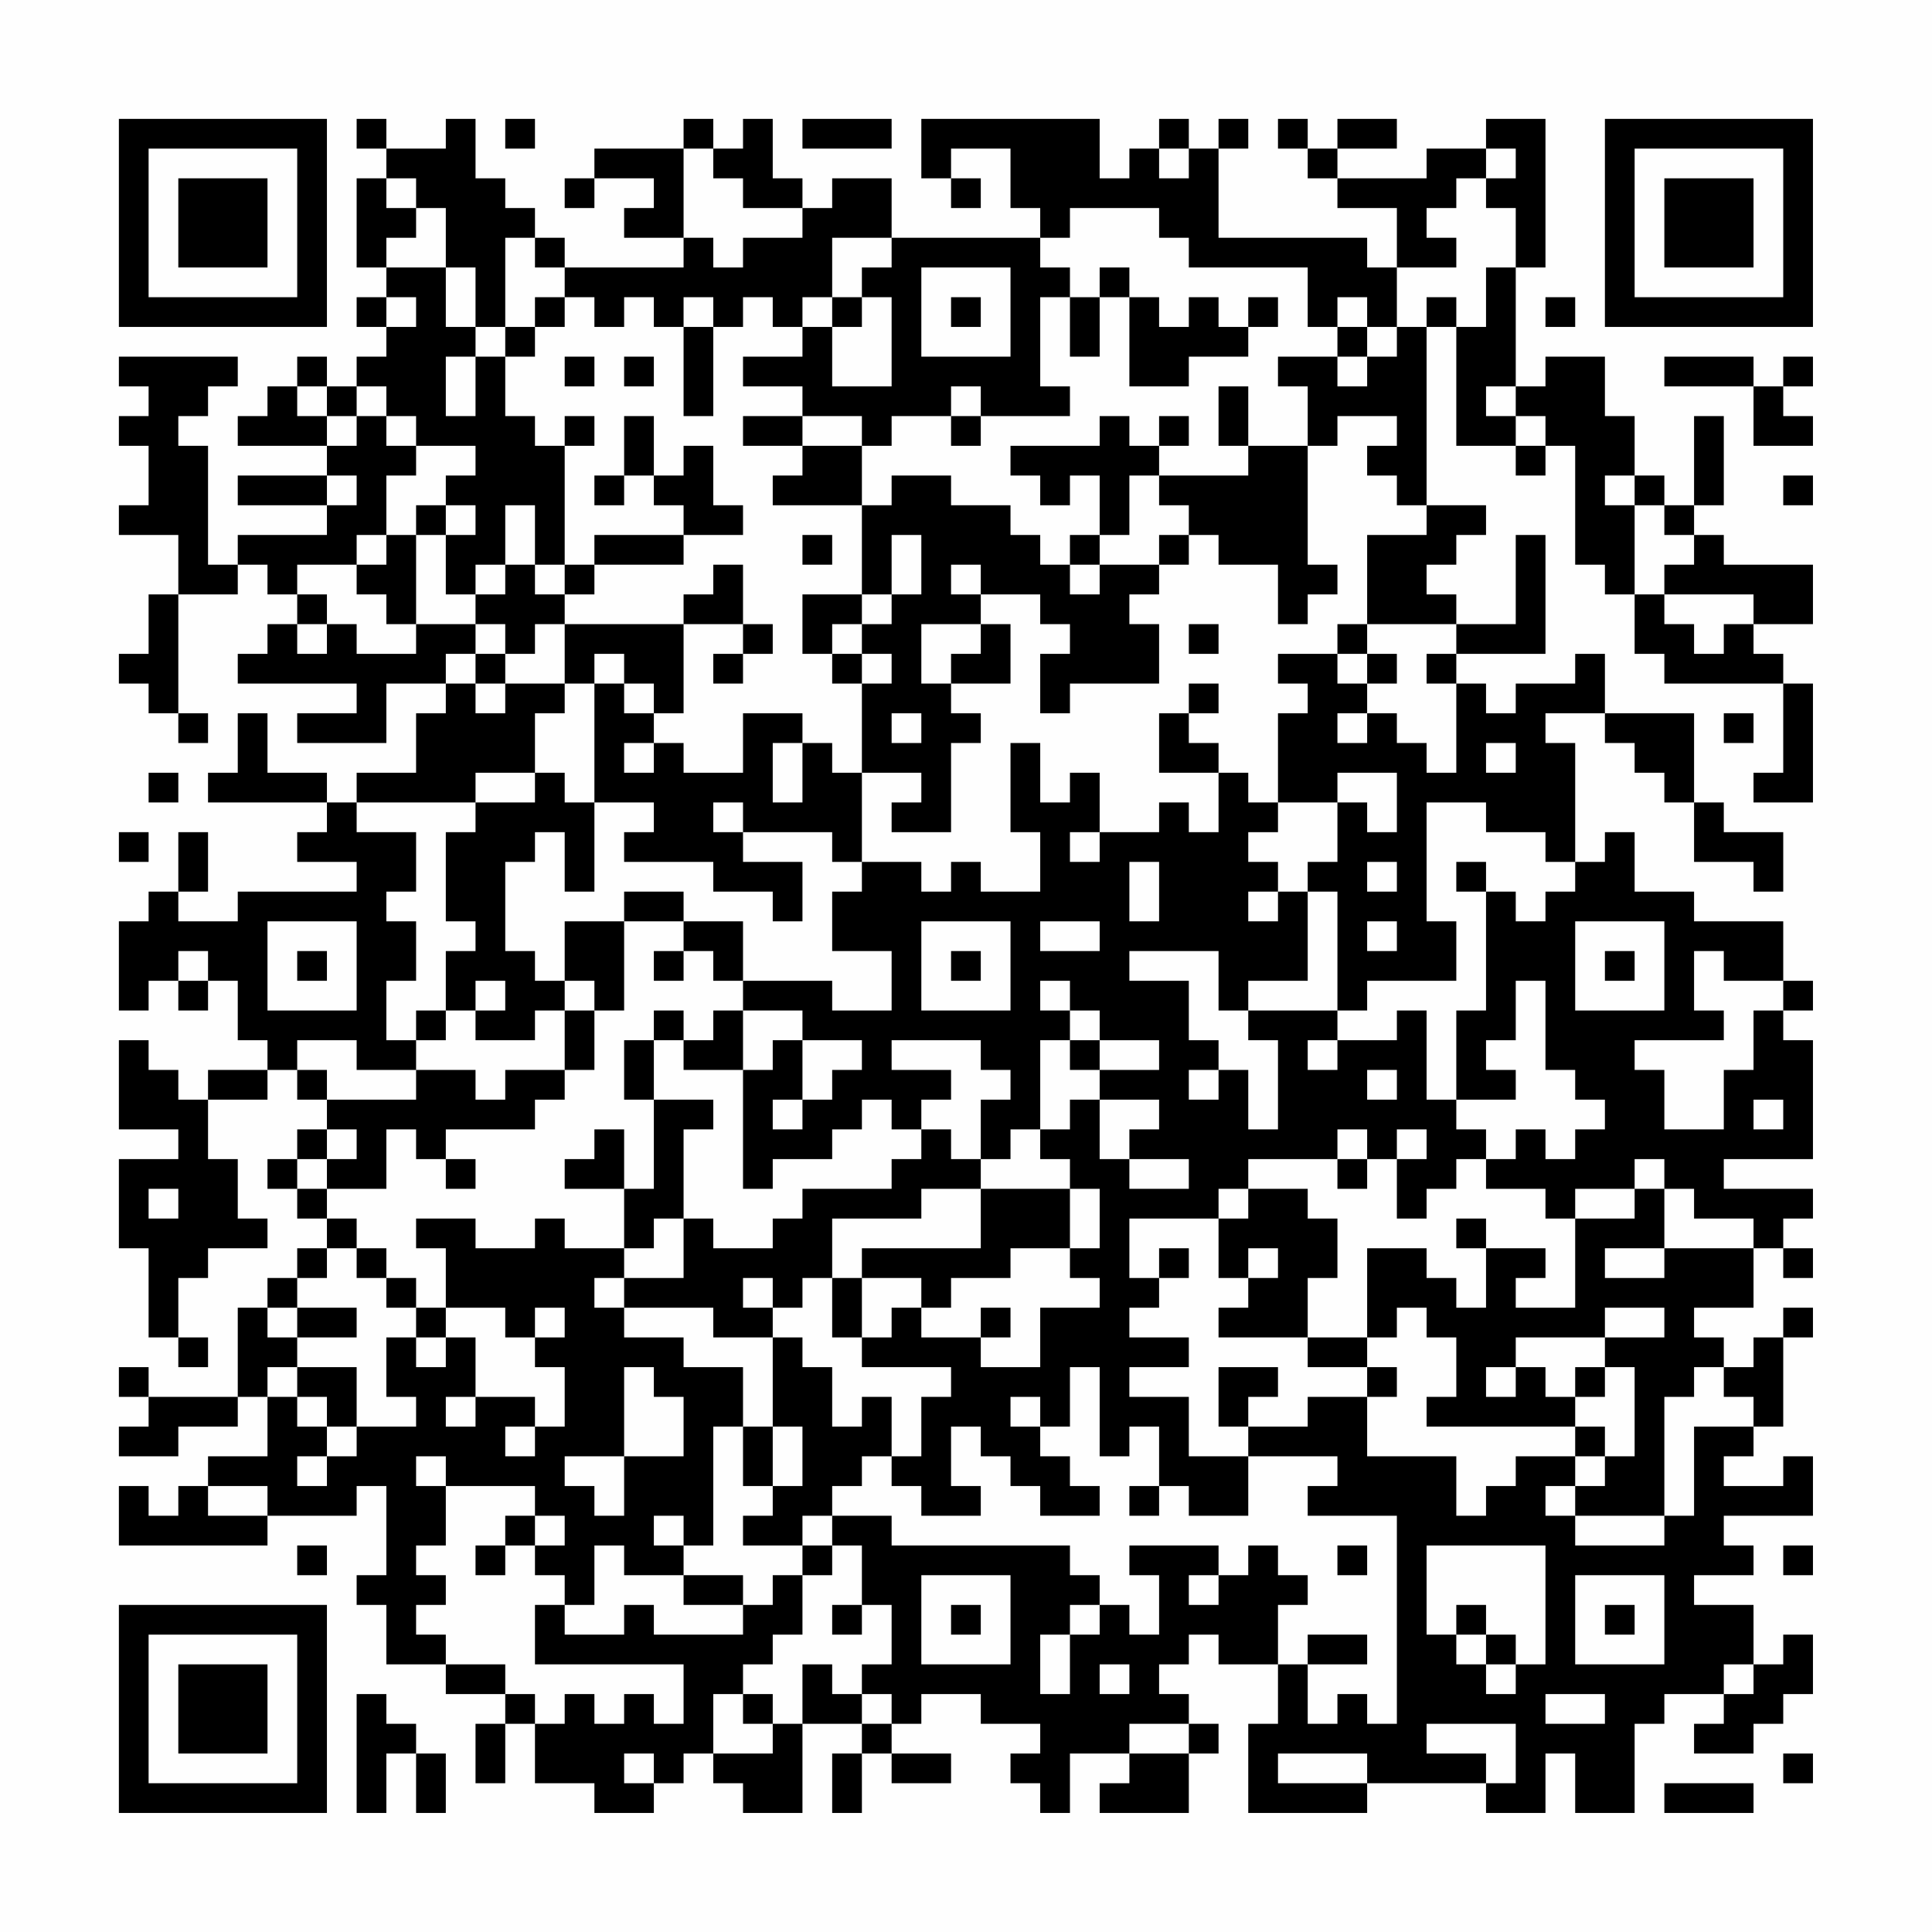 <?xml version="1.0" encoding="UTF-8"?>
<svg xmlns="http://www.w3.org/2000/svg" version="1.1" width="300" height="300" viewBox="0 0 300 300"><rect x="0" y="0" width="300" height="300" fill="#fefefe"/><g transform="scale(4.615)"><g transform="translate(4,4)"><path fill-rule="evenodd" d="M8 0L8 1L9 1L9 2L8 2L8 5L9 5L9 6L8 6L8 7L9 7L9 8L8 8L8 9L7 9L7 8L6 8L6 9L5 9L5 10L4 10L4 11L7 11L7 12L4 12L4 13L7 13L7 14L4 14L4 15L3 15L3 11L2 11L2 10L3 10L3 9L4 9L4 8L0 8L0 9L1 9L1 10L0 10L0 11L1 11L1 13L0 13L0 14L2 14L2 16L1 16L1 18L0 18L0 19L1 19L1 20L2 20L2 21L3 21L3 20L2 20L2 16L4 16L4 15L5 15L5 16L6 16L6 17L5 17L5 18L4 18L4 19L8 19L8 20L6 20L6 21L9 21L9 19L11 19L11 20L10 20L10 22L8 22L8 23L7 23L7 22L5 22L5 20L4 20L4 22L3 22L3 23L7 23L7 24L6 24L6 25L8 25L8 26L4 26L4 27L2 27L2 26L3 26L3 24L2 24L2 26L1 26L1 27L0 27L0 30L1 30L1 29L2 29L2 30L3 30L3 29L4 29L4 31L5 31L5 32L3 32L3 33L2 33L2 32L1 32L1 31L0 31L0 34L2 34L2 35L0 35L0 38L1 38L1 41L2 41L2 42L3 42L3 41L2 41L2 39L3 39L3 38L5 38L5 37L4 37L4 35L3 35L3 33L5 33L5 32L6 32L6 33L7 33L7 34L6 34L6 35L5 35L5 36L6 36L6 37L7 37L7 38L6 38L6 39L5 39L5 40L4 40L4 43L1 43L1 42L0 42L0 43L1 43L1 44L0 44L0 45L2 45L2 44L4 44L4 43L5 43L5 45L3 45L3 46L2 46L2 47L1 47L1 46L0 46L0 48L5 48L5 47L8 47L8 46L9 46L9 49L8 49L8 50L9 50L9 52L11 52L11 53L13 53L13 54L12 54L12 56L13 56L13 54L14 54L14 56L16 56L16 57L18 57L18 56L19 56L19 55L20 55L20 56L21 56L21 57L23 57L23 54L25 54L25 55L24 55L24 57L25 57L25 55L26 55L26 56L28 56L28 55L26 55L26 54L27 54L27 53L29 53L29 54L31 54L31 55L30 55L30 56L31 56L31 57L32 57L32 55L34 55L34 56L33 56L33 57L36 57L36 55L37 55L37 54L36 54L36 53L35 53L35 52L36 52L36 51L37 51L37 52L39 52L39 54L38 54L38 57L42 57L42 56L46 56L46 57L48 57L48 55L49 55L49 57L51 57L51 54L52 54L52 53L54 53L54 54L53 54L53 55L55 55L55 54L56 54L56 53L57 53L57 51L56 51L56 52L55 52L55 50L53 50L53 49L55 49L55 48L54 48L54 47L57 47L57 45L56 45L56 46L54 46L54 45L55 45L55 44L56 44L56 41L57 41L57 40L56 40L56 41L55 41L55 42L54 42L54 41L53 41L53 40L55 40L55 38L56 38L56 39L57 39L57 38L56 38L56 37L57 37L57 36L54 36L54 35L57 35L57 31L56 31L56 30L57 30L57 29L56 29L56 27L53 27L53 26L51 26L51 24L50 24L50 25L49 25L49 21L48 21L48 20L50 20L50 21L51 21L51 22L52 22L52 23L53 23L53 25L55 25L55 26L56 26L56 24L54 24L54 23L53 23L53 20L50 20L50 18L49 18L49 19L47 19L47 20L46 20L46 19L45 19L45 18L48 18L48 14L47 14L47 17L45 17L45 16L44 16L44 15L45 15L45 14L46 14L46 13L44 13L44 7L45 7L45 11L47 11L47 12L48 12L48 11L49 11L49 15L50 15L50 16L51 16L51 18L52 18L52 19L56 19L56 22L55 22L55 23L57 23L57 19L56 19L56 18L55 18L55 17L57 17L57 15L54 15L54 14L53 14L53 13L54 13L54 10L53 10L53 13L52 13L52 12L51 12L51 10L50 10L50 8L48 8L48 9L47 9L47 5L48 5L48 0L46 0L46 1L44 1L44 2L41 2L41 1L43 1L43 0L41 0L41 1L40 1L40 0L39 0L39 1L40 1L40 2L41 2L41 3L43 3L43 5L42 5L42 4L37 4L37 1L38 1L38 0L37 0L37 1L36 1L36 0L35 0L35 1L34 1L34 2L33 2L33 0L27 0L27 2L28 2L28 3L29 3L29 2L28 2L28 1L30 1L30 3L31 3L31 4L26 4L26 2L24 2L24 3L23 3L23 2L22 2L22 0L21 0L21 1L20 1L20 0L19 0L19 1L16 1L16 2L15 2L15 3L16 3L16 2L18 2L18 3L17 3L17 4L19 4L19 5L15 5L15 4L14 4L14 3L13 3L13 2L12 2L12 0L11 0L11 1L9 1L9 0ZM13 0L13 1L14 1L14 0ZM23 0L23 1L26 1L26 0ZM19 1L19 4L20 4L20 5L21 5L21 4L23 4L23 3L21 3L21 2L20 2L20 1ZM35 1L35 2L36 2L36 1ZM46 1L46 2L45 2L45 3L44 3L44 4L45 4L45 5L43 5L43 7L42 7L42 6L41 6L41 7L40 7L40 5L36 5L36 4L35 4L35 3L32 3L32 4L31 4L31 5L32 5L32 6L31 6L31 9L32 9L32 10L29 10L29 9L28 9L28 10L26 10L26 11L25 11L25 10L23 10L23 9L21 9L21 8L23 8L23 7L24 7L24 9L26 9L26 6L25 6L25 5L26 5L26 4L24 4L24 6L23 6L23 7L22 7L22 6L21 6L21 7L20 7L20 6L19 6L19 7L18 7L18 6L17 6L17 7L16 7L16 6L15 6L15 5L14 5L14 4L13 4L13 7L12 7L12 5L11 5L11 3L10 3L10 2L9 2L9 3L10 3L10 4L9 4L9 5L11 5L11 7L12 7L12 8L11 8L11 10L12 10L12 8L13 8L13 10L14 10L14 11L15 11L15 15L14 15L14 13L13 13L13 15L12 15L12 16L11 16L11 14L12 14L12 13L11 13L11 12L12 12L12 11L10 11L10 10L9 10L9 9L8 9L8 10L7 10L7 9L6 9L6 10L7 10L7 11L8 11L8 10L9 10L9 11L10 11L10 12L9 12L9 14L8 14L8 15L6 15L6 16L7 16L7 17L6 17L6 18L7 18L7 17L8 17L8 18L10 18L10 17L12 17L12 18L11 18L11 19L12 19L12 20L13 20L13 19L15 19L15 20L14 20L14 22L12 22L12 23L8 23L8 24L10 24L10 26L9 26L9 27L10 27L10 29L9 29L9 31L10 31L10 32L8 32L8 31L6 31L6 32L7 32L7 33L10 33L10 32L12 32L12 33L13 33L13 32L15 32L15 33L14 33L14 34L11 34L11 35L10 35L10 34L9 34L9 36L7 36L7 35L8 35L8 34L7 34L7 35L6 35L6 36L7 36L7 37L8 37L8 38L7 38L7 39L6 39L6 40L5 40L5 41L6 41L6 42L5 42L5 43L6 43L6 44L7 44L7 45L6 45L6 46L7 46L7 45L8 45L8 44L10 44L10 43L9 43L9 41L10 41L10 42L11 42L11 41L12 41L12 43L11 43L11 44L12 44L12 43L14 43L14 44L13 44L13 45L14 45L14 44L15 44L15 42L14 42L14 41L15 41L15 40L14 40L14 41L13 41L13 40L11 40L11 38L10 38L10 37L12 37L12 38L14 38L14 37L15 37L15 38L17 38L17 39L16 39L16 40L17 40L17 41L19 41L19 42L21 42L21 44L20 44L20 48L19 48L19 47L18 47L18 48L19 48L19 49L17 49L17 48L16 48L16 50L15 50L15 49L14 49L14 48L15 48L15 47L14 47L14 46L11 46L11 45L10 45L10 46L11 46L11 48L10 48L10 49L11 49L11 50L10 50L10 51L11 51L11 52L13 52L13 53L14 53L14 54L15 54L15 53L16 53L16 54L17 54L17 53L18 53L18 54L19 54L19 52L14 52L14 50L15 50L15 51L17 51L17 50L18 50L18 51L21 51L21 50L22 50L22 49L23 49L23 51L22 51L22 52L21 52L21 53L20 53L20 55L22 55L22 54L23 54L23 52L24 52L24 53L25 53L25 54L26 54L26 53L25 53L25 52L26 52L26 50L25 50L25 48L24 48L24 47L26 47L26 48L32 48L32 49L33 49L33 50L32 50L32 51L31 51L31 53L32 53L32 51L33 51L33 50L34 50L34 51L35 51L35 49L34 49L34 48L37 48L37 49L36 49L36 50L37 50L37 49L38 49L38 48L39 48L39 49L40 49L40 50L39 50L39 52L40 52L40 54L41 54L41 53L42 53L42 54L43 54L43 47L40 47L40 46L41 46L41 45L38 45L38 44L40 44L40 43L42 43L42 45L45 45L45 47L46 47L46 46L47 46L47 45L49 45L49 46L48 46L48 47L49 47L49 48L52 48L52 47L53 47L53 44L55 44L55 43L54 43L54 42L53 42L53 43L52 43L52 47L49 47L49 46L50 46L50 45L51 45L51 42L50 42L50 41L52 41L52 40L50 40L50 41L47 41L47 42L46 42L46 43L47 43L47 42L48 42L48 43L49 43L49 44L44 44L44 43L45 43L45 41L44 41L44 40L43 40L43 41L42 41L42 38L44 38L44 39L45 39L45 40L46 40L46 38L48 38L48 39L47 39L47 40L49 40L49 37L51 37L51 36L52 36L52 38L50 38L50 39L52 39L52 38L55 38L55 37L53 37L53 36L52 36L52 35L51 35L51 36L49 36L49 37L48 37L48 36L46 36L46 35L47 35L47 34L48 34L48 35L49 35L49 34L50 34L50 33L49 33L49 32L48 32L48 29L47 29L47 31L46 31L46 32L47 32L47 33L45 33L45 30L46 30L46 26L47 26L47 27L48 27L48 26L49 26L49 25L48 25L48 24L46 24L46 23L44 23L44 27L45 27L45 29L42 29L42 30L41 30L41 26L40 26L40 25L41 25L41 23L42 23L42 24L43 24L43 22L41 22L41 23L39 23L39 20L40 20L40 19L39 19L39 18L41 18L41 19L42 19L42 20L41 20L41 21L42 21L42 20L43 20L43 21L44 21L44 22L45 22L45 19L44 19L44 18L45 18L45 17L42 17L42 14L44 14L44 13L43 13L43 12L42 12L42 11L43 11L43 10L41 10L41 11L40 11L40 9L39 9L39 8L41 8L41 9L42 9L42 8L43 8L43 7L44 7L44 6L45 6L45 7L46 7L46 5L47 5L47 3L46 3L46 2L47 2L47 1ZM27 5L27 8L30 8L30 5ZM33 5L33 6L32 6L32 8L33 8L33 6L34 6L34 9L36 9L36 8L38 8L38 7L39 7L39 6L38 6L38 7L37 7L37 6L36 6L36 7L35 7L35 6L34 6L34 5ZM9 6L9 7L10 7L10 6ZM14 6L14 7L13 7L13 8L14 8L14 7L15 7L15 6ZM24 6L24 7L25 7L25 6ZM28 6L28 7L29 7L29 6ZM48 6L48 7L49 7L49 6ZM19 7L19 10L20 10L20 7ZM41 7L41 8L42 8L42 7ZM15 8L15 9L16 9L16 8ZM17 8L17 9L18 9L18 8ZM52 8L52 9L55 9L55 11L57 11L57 10L56 10L56 9L57 9L57 8L56 8L56 9L55 9L55 8ZM37 9L37 11L38 11L38 12L35 12L35 11L36 11L36 10L35 10L35 11L34 11L34 10L33 10L33 11L30 11L30 12L31 12L31 13L32 13L32 12L33 12L33 14L32 14L32 15L31 15L31 14L30 14L30 13L28 13L28 12L26 12L26 13L25 13L25 11L23 11L23 10L21 10L21 11L23 11L23 12L22 12L22 13L25 13L25 16L23 16L23 18L24 18L24 19L25 19L25 22L24 22L24 21L23 21L23 20L21 20L21 22L19 22L19 21L18 21L18 20L19 20L19 17L21 17L21 18L20 18L20 19L21 19L21 18L22 18L22 17L21 17L21 15L20 15L20 16L19 16L19 17L15 17L15 16L16 16L16 15L19 15L19 14L21 14L21 13L20 13L20 11L19 11L19 12L18 12L18 10L17 10L17 12L16 12L16 13L17 13L17 12L18 12L18 13L19 13L19 14L16 14L16 15L15 15L15 16L14 16L14 15L13 15L13 16L12 16L12 17L13 17L13 18L12 18L12 19L13 19L13 18L14 18L14 17L15 17L15 19L16 19L16 23L15 23L15 22L14 22L14 23L12 23L12 24L11 24L11 27L12 27L12 28L11 28L11 30L10 30L10 31L11 31L11 30L12 30L12 31L14 31L14 30L15 30L15 32L16 32L16 30L17 30L17 27L19 27L19 28L18 28L18 29L19 29L19 28L20 28L20 29L21 29L21 30L20 30L20 31L19 31L19 30L18 30L18 31L17 31L17 33L18 33L18 36L17 36L17 34L16 34L16 35L15 35L15 36L17 36L17 38L18 38L18 37L19 37L19 39L17 39L17 40L20 40L20 41L22 41L22 44L21 44L21 46L22 46L22 47L21 47L21 48L23 48L23 49L24 49L24 48L23 48L23 47L24 47L24 46L25 46L25 45L26 45L26 46L27 46L27 47L29 47L29 46L28 46L28 44L29 44L29 45L30 45L30 46L31 46L31 47L33 47L33 46L32 46L32 45L31 45L31 44L32 44L32 42L33 42L33 45L34 45L34 44L35 44L35 46L34 46L34 47L35 47L35 46L36 46L36 47L38 47L38 45L36 45L36 43L34 43L34 42L36 42L36 41L34 41L34 40L35 40L35 39L36 39L36 38L35 38L35 39L34 39L34 37L37 37L37 39L38 39L38 40L37 40L37 41L40 41L40 42L42 42L42 43L43 43L43 42L42 42L42 41L40 41L40 39L41 39L41 37L40 37L40 36L38 36L38 35L41 35L41 36L42 36L42 35L43 35L43 37L44 37L44 36L45 36L45 35L46 35L46 34L45 34L45 33L44 33L44 30L43 30L43 31L41 31L41 30L38 30L38 29L40 29L40 26L39 26L39 25L38 25L38 24L39 24L39 23L38 23L38 22L37 22L37 21L36 21L36 20L37 20L37 19L36 19L36 20L35 20L35 22L37 22L37 24L36 24L36 23L35 23L35 24L33 24L33 22L32 22L32 23L31 23L31 21L30 21L30 24L31 24L31 26L29 26L29 25L28 25L28 26L27 26L27 25L25 25L25 22L27 22L27 23L26 23L26 24L28 24L28 21L29 21L29 20L28 20L28 19L30 19L30 17L29 17L29 16L31 16L31 17L32 17L32 18L31 18L31 20L32 20L32 19L35 19L35 17L34 17L34 16L35 16L35 15L36 15L36 14L37 14L37 15L39 15L39 17L40 17L40 16L41 16L41 15L40 15L40 11L38 11L38 9ZM46 9L46 10L47 10L47 11L48 11L48 10L47 10L47 9ZM15 10L15 11L16 11L16 10ZM28 10L28 11L29 11L29 10ZM7 12L7 13L8 13L8 12ZM34 12L34 14L33 14L33 15L32 15L32 16L33 16L33 15L35 15L35 14L36 14L36 13L35 13L35 12ZM50 12L50 13L51 13L51 16L52 16L52 17L53 17L53 18L54 18L54 17L55 17L55 16L52 16L52 15L53 15L53 14L52 14L52 13L51 13L51 12ZM56 12L56 13L57 13L57 12ZM10 13L10 14L9 14L9 15L8 15L8 16L9 16L9 17L10 17L10 14L11 14L11 13ZM23 14L23 15L24 15L24 14ZM26 14L26 16L25 16L25 17L24 17L24 18L25 18L25 19L26 19L26 18L25 18L25 17L26 17L26 16L27 16L27 14ZM28 15L28 16L29 16L29 15ZM27 17L27 19L28 19L28 18L29 18L29 17ZM36 17L36 18L37 18L37 17ZM41 17L41 18L42 18L42 19L43 19L43 18L42 18L42 17ZM16 18L16 19L17 19L17 20L18 20L18 19L17 19L17 18ZM26 20L26 21L27 21L27 20ZM54 20L54 21L55 21L55 20ZM17 21L17 22L18 22L18 21ZM22 21L22 23L23 23L23 21ZM46 21L46 22L47 22L47 21ZM1 22L1 23L2 23L2 22ZM16 23L16 26L15 26L15 24L14 24L14 25L13 25L13 28L14 28L14 29L15 29L15 30L16 30L16 29L15 29L15 27L17 27L17 26L19 26L19 27L21 27L21 29L24 29L24 30L26 30L26 28L24 28L24 26L25 26L25 25L24 25L24 24L21 24L21 23L20 23L20 24L21 24L21 25L23 25L23 27L22 27L22 26L20 26L20 25L17 25L17 24L18 24L18 23ZM0 24L0 25L1 25L1 24ZM32 24L32 25L33 25L33 24ZM34 25L34 27L35 27L35 25ZM42 25L42 26L43 26L43 25ZM45 25L45 26L46 26L46 25ZM38 26L38 27L39 27L39 26ZM5 27L5 30L8 30L8 27ZM27 27L27 30L30 30L30 27ZM31 27L31 28L33 28L33 27ZM42 27L42 28L43 28L43 27ZM49 27L49 30L52 30L52 27ZM2 28L2 29L3 29L3 28ZM6 28L6 29L7 29L7 28ZM28 28L28 29L29 29L29 28ZM34 28L34 29L36 29L36 31L37 31L37 32L36 32L36 33L37 33L37 32L38 32L38 34L39 34L39 31L38 31L38 30L37 30L37 28ZM50 28L50 29L51 29L51 28ZM53 28L53 30L54 30L54 31L51 31L51 32L52 32L52 34L54 34L54 32L55 32L55 30L56 30L56 29L54 29L54 28ZM12 29L12 30L13 30L13 29ZM31 29L31 30L32 30L32 31L31 31L31 34L30 34L30 35L29 35L29 33L30 33L30 32L29 32L29 31L26 31L26 32L28 32L28 33L27 33L27 34L26 34L26 33L25 33L25 34L24 34L24 35L22 35L22 36L21 36L21 32L22 32L22 31L23 31L23 33L22 33L22 34L23 34L23 33L24 33L24 32L25 32L25 31L23 31L23 30L21 30L21 32L19 32L19 31L18 31L18 33L20 33L20 34L19 34L19 37L20 37L20 38L22 38L22 37L23 37L23 36L26 36L26 35L27 35L27 34L28 34L28 35L29 35L29 36L27 36L27 37L24 37L24 39L23 39L23 40L22 40L22 39L21 39L21 40L22 40L22 41L23 41L23 42L24 42L24 44L25 44L25 43L26 43L26 45L27 45L27 43L28 43L28 42L25 42L25 41L26 41L26 40L27 40L27 41L29 41L29 42L31 42L31 40L33 40L33 39L32 39L32 38L33 38L33 36L32 36L32 35L31 35L31 34L32 34L32 33L33 33L33 35L34 35L34 36L36 36L36 35L34 35L34 34L35 34L35 33L33 33L33 32L35 32L35 31L33 31L33 30L32 30L32 29ZM32 31L32 32L33 32L33 31ZM40 31L40 32L41 32L41 31ZM42 32L42 33L43 33L43 32ZM55 33L55 34L56 34L56 33ZM41 34L41 35L42 35L42 34ZM43 34L43 35L44 35L44 34ZM11 35L11 36L12 36L12 35ZM1 36L1 37L2 37L2 36ZM29 36L29 38L25 38L25 39L24 39L24 41L25 41L25 39L27 39L27 40L28 40L28 39L30 39L30 38L32 38L32 36ZM37 36L37 37L38 37L38 36ZM45 37L45 38L46 38L46 37ZM8 38L8 39L9 39L9 40L10 40L10 41L11 41L11 40L10 40L10 39L9 39L9 38ZM38 38L38 39L39 39L39 38ZM6 40L6 41L8 41L8 40ZM29 40L29 41L30 41L30 40ZM6 42L6 43L7 43L7 44L8 44L8 42ZM17 42L17 45L15 45L15 46L16 46L16 47L17 47L17 45L19 45L19 43L18 43L18 42ZM37 42L37 44L38 44L38 43L39 43L39 42ZM49 42L49 43L50 43L50 42ZM30 43L30 44L31 44L31 43ZM22 44L22 46L23 46L23 44ZM49 44L49 45L50 45L50 44ZM3 46L3 47L5 47L5 46ZM13 47L13 48L12 48L12 49L13 49L13 48L14 48L14 47ZM6 48L6 49L7 49L7 48ZM41 48L41 49L42 49L42 48ZM44 48L44 51L45 51L45 52L46 52L46 53L47 53L47 52L48 52L48 48ZM56 48L56 49L57 49L57 48ZM19 49L19 50L21 50L21 49ZM27 49L27 52L30 52L30 49ZM49 49L49 52L52 52L52 49ZM24 50L24 51L25 51L25 50ZM28 50L28 51L29 51L29 50ZM45 50L45 51L46 51L46 52L47 52L47 51L46 51L46 50ZM50 50L50 51L51 51L51 50ZM40 51L40 52L42 52L42 51ZM33 52L33 53L34 53L34 52ZM54 52L54 53L55 53L55 52ZM8 53L8 57L9 57L9 55L10 55L10 57L11 57L11 55L10 55L10 54L9 54L9 53ZM21 53L21 54L22 54L22 53ZM48 53L48 54L50 54L50 53ZM34 54L34 55L36 55L36 54ZM44 54L44 55L46 55L46 56L47 56L47 54ZM17 55L17 56L18 56L18 55ZM39 55L39 56L42 56L42 55ZM56 55L56 56L57 56L57 55ZM52 56L52 57L55 57L55 56ZM0 0L0 7L7 7L7 0ZM1 1L1 6L6 6L6 1ZM2 2L2 5L5 5L5 2ZM50 0L50 7L57 7L57 0ZM51 1L51 6L56 6L56 1ZM52 2L52 5L55 5L55 2ZM0 50L0 57L7 57L7 50ZM1 51L1 56L6 56L6 51ZM2 52L2 55L5 55L5 52Z" fill="#000000"/></g></g></svg>
